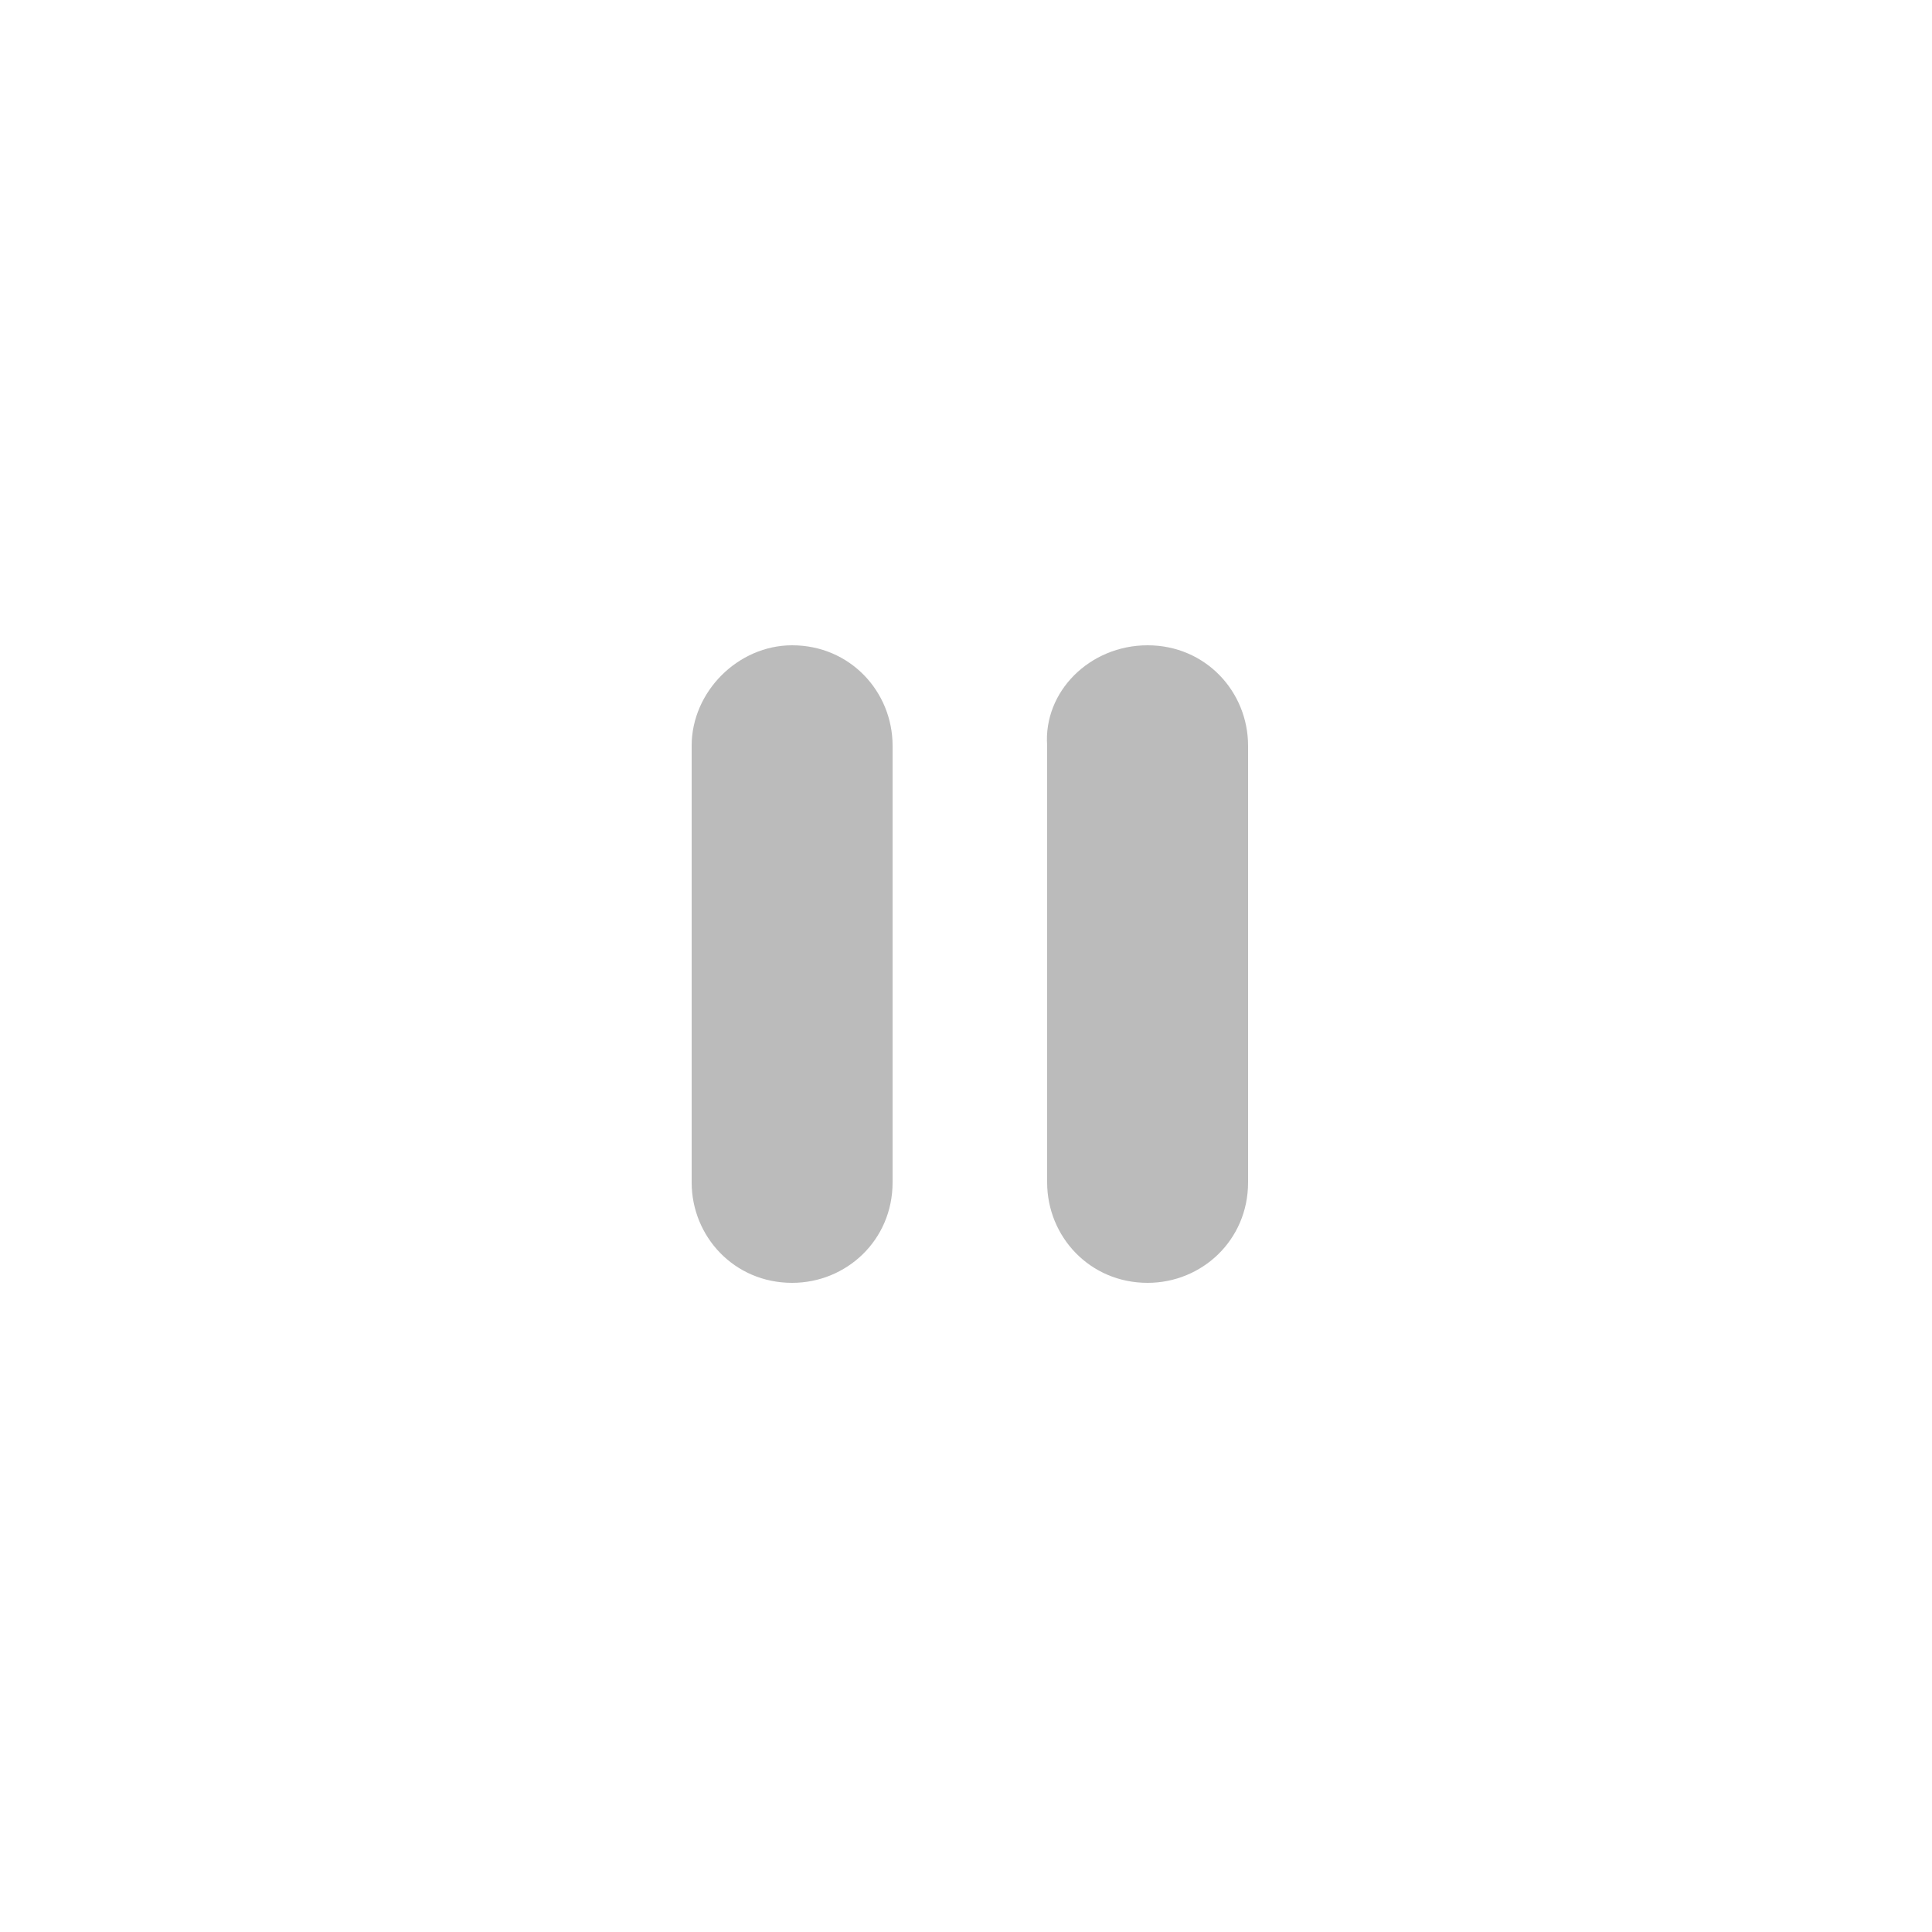 <?xml version="1.0" encoding="utf-8"?>
<!-- Generator: Adobe Illustrator 22.1.0, SVG Export Plug-In . SVG Version: 6.00 Build 0)  -->
<svg version="1.1" id="图层_1" xmlns="http://www.w3.org/2000/svg" xmlns:xlink="http://www.w3.org/1999/xlink" x="0px" y="0px"
	 viewBox="0 0 50 50" style="enable-background:new 0 0 50 50;" xml:space="preserve">
<style type="text/css">
	.st0{clip-path:url(#SVGID_2_);}
	.st1{fill:none;}
	.st2{fill:#BBBBBB;}
</style>
<g>
	<defs>
		<rect id="SVGID_1_" y="0" width="50" height="50"/>
	</defs>
	<clipPath id="SVGID_2_">
		<use xlink:href="#SVGID_1_"  style="overflow:visible;"/>
	</clipPath>
	<g transform="translate(0)" class="st0">
		<rect x="0.1" y="0" class="st1" width="50" height="50"/>
		<g transform="translate(-383.5 -384.5)">
			<path class="st2" d="M404,401.2L404,401.2c1.5,0,2.6,1.2,2.6,2.6v11.3c0,1.5-1.2,2.6-2.6,2.6l0,0c-1.5,0-2.6-1.2-2.6-2.6v-11.3
				C401.4,402.4,402.6,401.2,404,401.2z"/>
			<path class="st2" d="M413.2,401.2L413.2,401.2c1.5,0,2.6,1.2,2.6,2.6v11.3c0,1.5-1.2,2.6-2.6,2.6l0,0c-1.5,0-2.6-1.2-2.6-2.6
				v-11.3C410.5,402.4,411.7,401.2,413.2,401.2z"/>
		</g>
	</g>
</g>
</svg>
